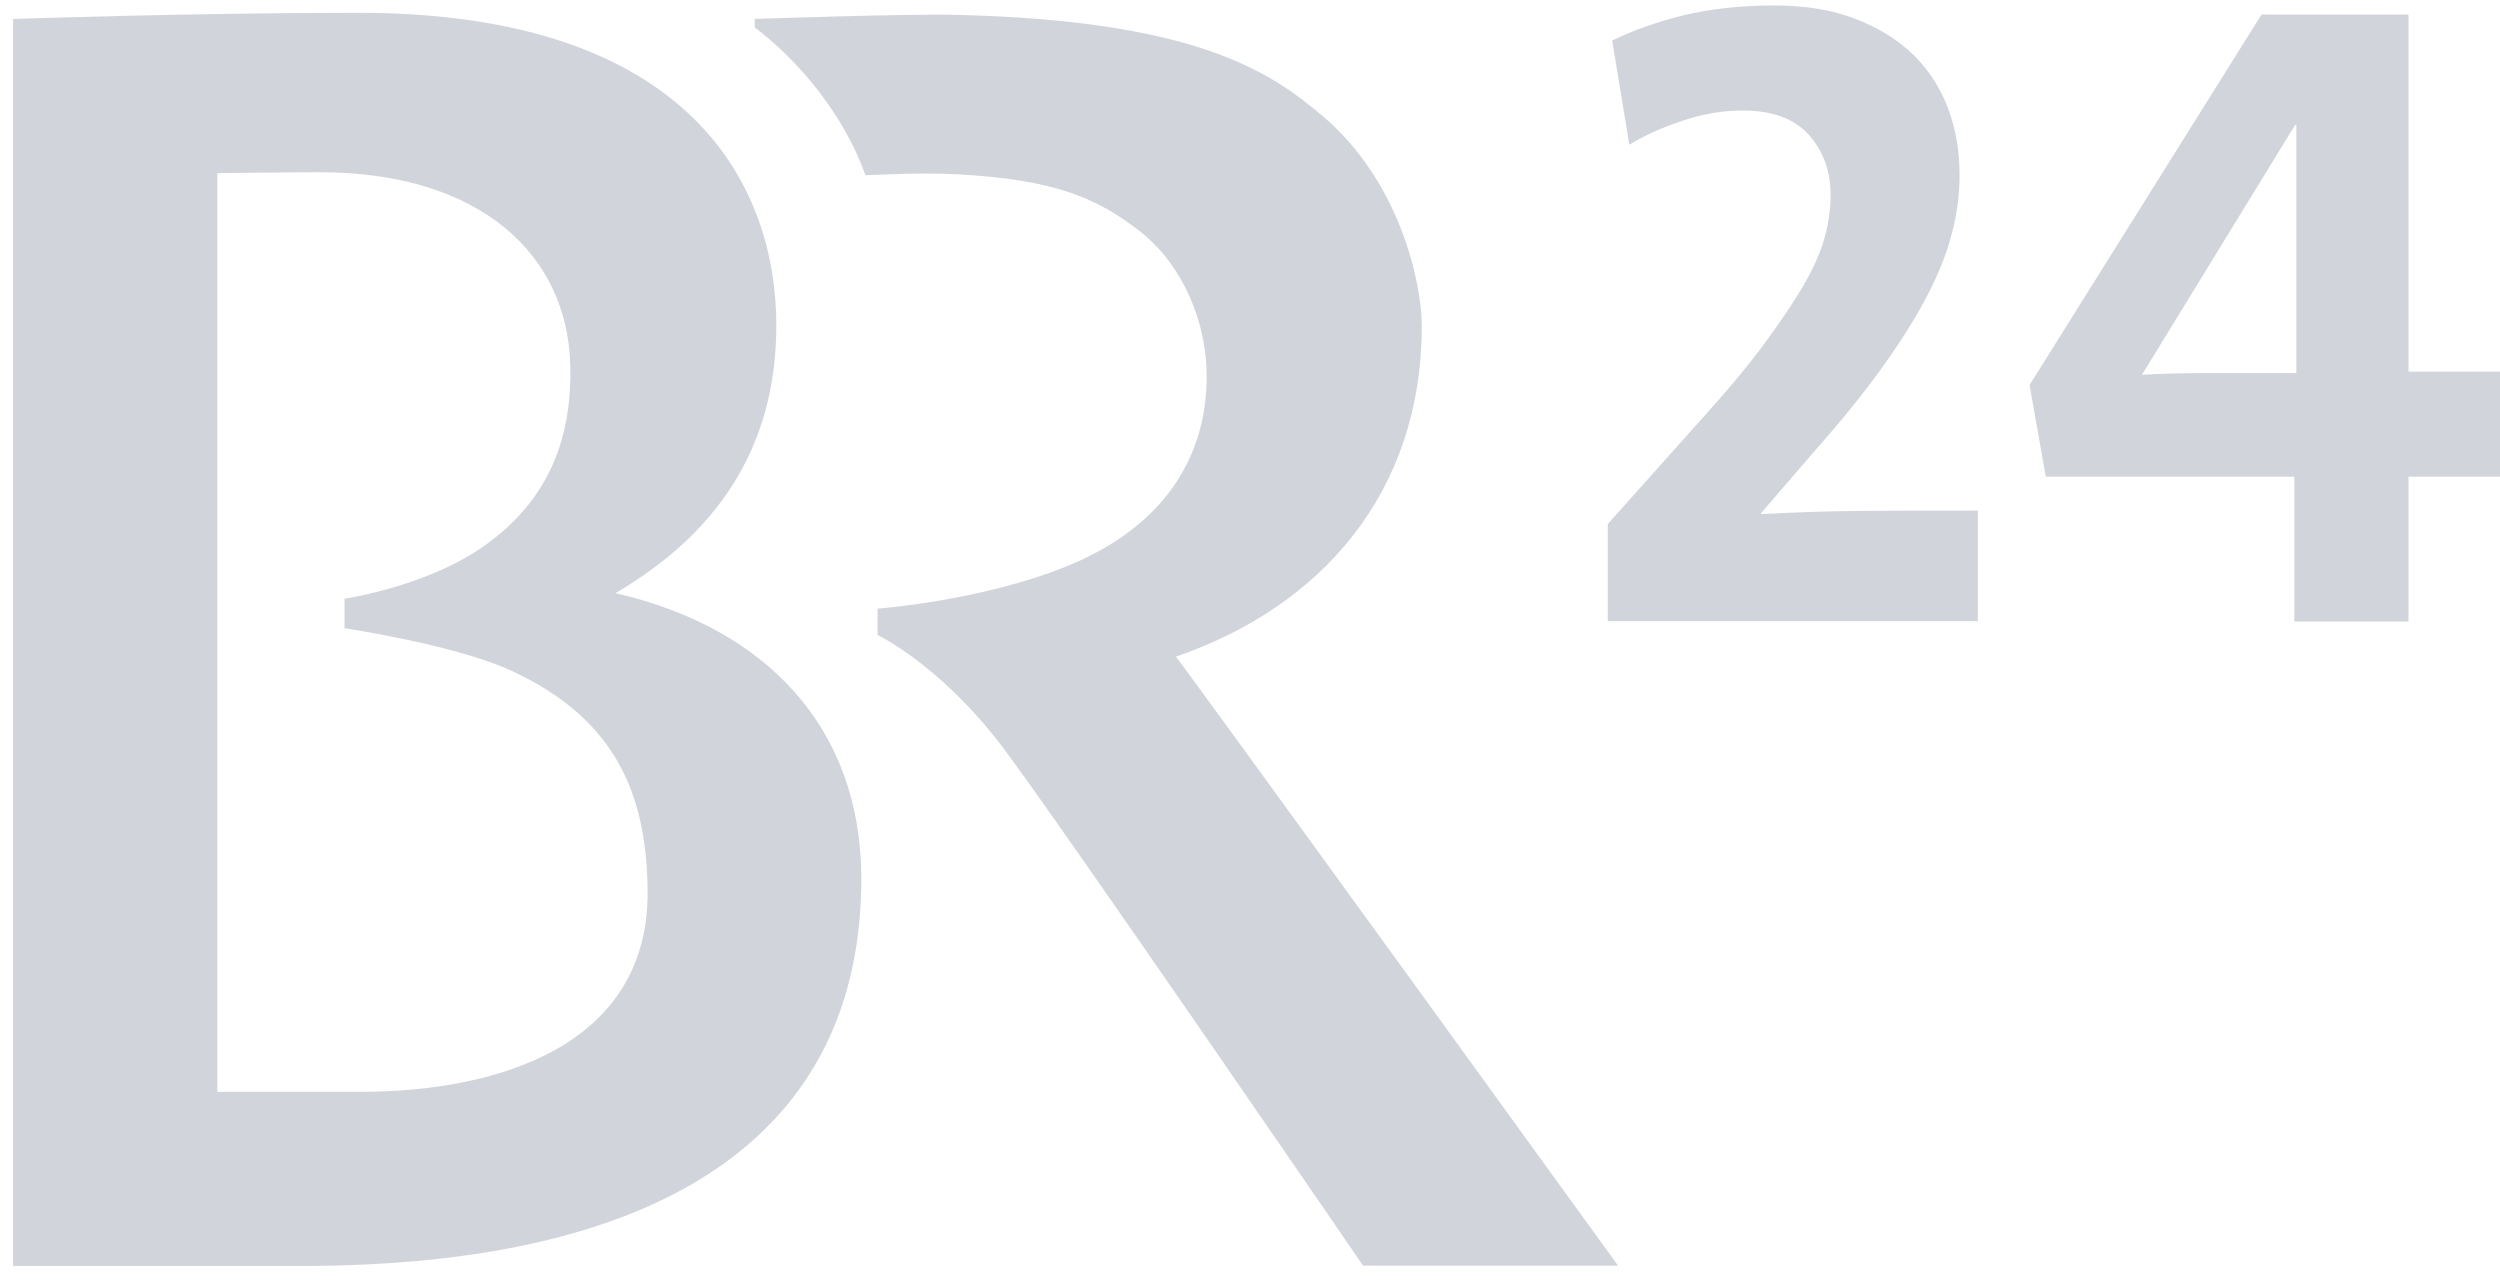 <?xml version="1.0" encoding="utf-8"?>
<svg width="119" height="61" viewBox="0 0 119 61" fill="none" xmlns="http://www.w3.org/2000/svg">
  <g id="BR24_logo 1" clip-path="url(#clip0_7415_36039)">
    <path id="b" d="M55.975 31.256C62.803 28.916 67.678 23.524 67.678 15.514C67.678 13.508 66.653 8.632 62.93 5.498C60.471 3.422 56.931 0.97 45.481 0.706C43.12 0.65 35.927 0.901 35.927 0.901V1.305C37.964 2.851 40.142 5.386 41.196 8.34C42.291 8.298 43.949 8.214 45.579 8.298C50.173 8.549 52.182 9.399 54.247 11.001C56.327 12.617 57.45 15.403 57.437 17.924C57.437 21.365 55.779 24.931 50.749 26.965C46.689 28.609 41.772 28.971 41.772 28.971V30.225C41.772 30.225 44.708 31.618 47.658 35.477C50.187 38.792 64.882 60.246 64.882 60.246H77.021C77.021 60.246 57.408 33.137 55.975 31.256ZM29.296 28.233C33.96 25.503 36.953 21.477 36.953 15.486C36.953 9.078 33.117 0.608 17.045 0.608C9.262 0.608 0.622 0.901 0.622 0.901V60.26H14.334C31.769 60.26 40.999 53.88 40.999 41.829C40.999 34.627 36.447 29.877 29.296 28.233ZM17.143 51.971H10.344V8.242C10.428 8.242 13.392 8.2 15.233 8.2C22.819 8.2 27.034 12.087 27.146 17.437C27.217 20.683 26.247 23.789 22.918 26.074C20.192 27.94 16.399 28.498 16.399 28.498V29.905C16.399 29.905 21.653 30.685 24.337 31.925C29.31 34.223 30.785 37.803 30.827 42.428C30.869 49.742 23.761 51.971 17.143 51.971Z" style="fill: rgb(209, 213, 219);"/>
    <path id="c" d="M76.529 29.57V24.945L80.885 20.069C82.149 18.676 83.189 17.436 83.989 16.35C84.79 15.263 85.436 14.302 85.914 13.466C86.392 12.63 86.715 11.864 86.883 11.195C87.052 10.527 87.136 9.886 87.136 9.287C87.136 8.145 86.785 7.183 86.097 6.417C85.408 5.651 84.355 5.261 82.95 5.261C82.022 5.261 81.081 5.414 80.126 5.735C79.156 6.055 78.299 6.431 77.555 6.891L76.74 1.931C77.724 1.444 78.833 1.054 80.112 0.733C81.376 0.427 82.823 0.26 84.467 0.26C85.928 0.26 87.221 0.469 88.331 0.901C89.441 1.332 90.354 1.904 91.098 2.628C91.829 3.352 92.377 4.216 92.742 5.191C93.107 6.18 93.276 7.225 93.276 8.34C93.276 9.287 93.15 10.234 92.882 11.209C92.63 12.184 92.208 13.188 91.646 14.246C91.084 15.305 90.368 16.419 89.511 17.604C88.654 18.788 87.614 20.069 86.406 21.435L83.821 24.43V24.471C85.352 24.388 86.954 24.332 88.64 24.318C90.326 24.304 92.152 24.304 94.147 24.304V29.57H76.529ZM114.645 22.688V29.584H109.208V22.688H97.378L96.606 18.328L107.648 0.692H114.645V17.687H119V22.688H114.645ZM109.292 5.944H109.25L101.958 17.84C102.422 17.813 102.998 17.785 103.714 17.771C104.417 17.757 105.119 17.757 105.836 17.757H109.306V5.944H109.292Z" style="fill: rgb(209, 213, 219);"/>
  </g>
  <defs>
    <clipPath id="clip0_7415_36039">
      <rect width="118.378" height="60" fill="white" transform="translate(0.622 0.26)"/>
    </clipPath>
  </defs>
</svg>